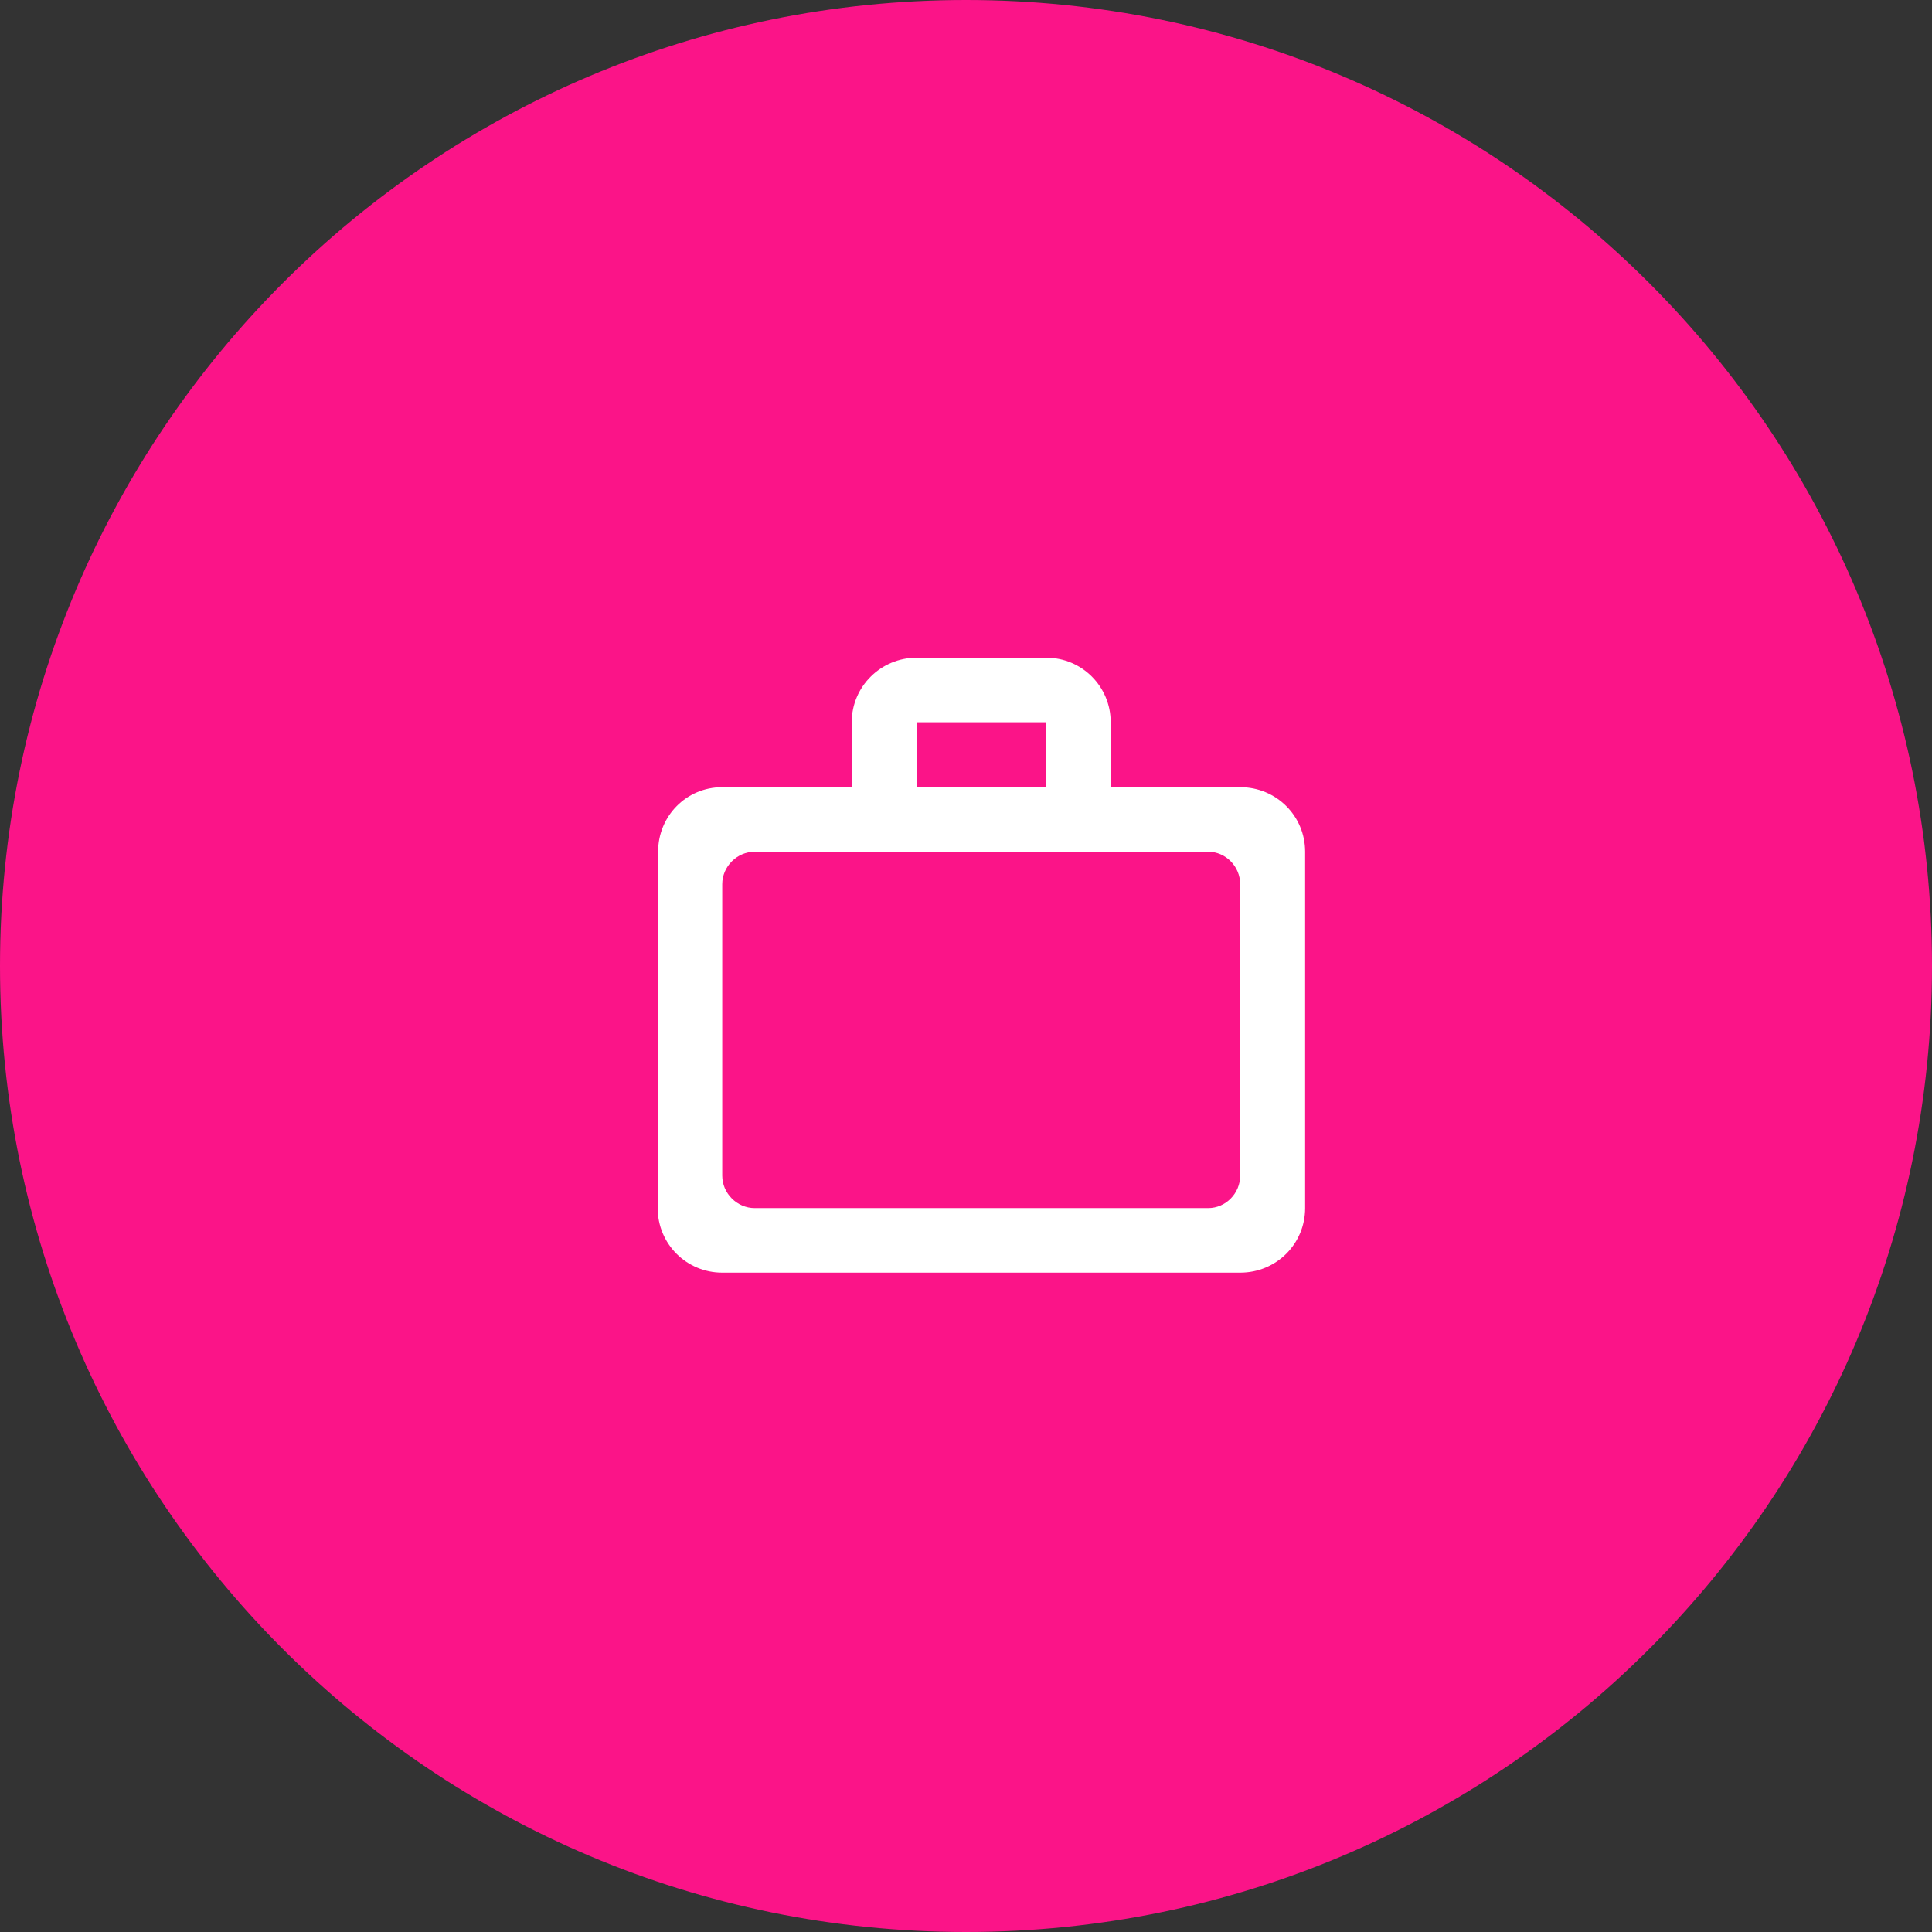 <svg xmlns="http://www.w3.org/2000/svg" viewBox="0 0 47 47" width="47" height="47">
	<rect x="0" y="0" width="47" height="47" fill="#333333" stroke="none"/>
	<defs>
		<clipPath clipPathUnits="userSpaceOnUse" id="cp1">
			<path d="M22.3 19.15L22.3 17.57L25.45 17.57L25.45 19.15L22.3 19.15ZM18.36 20.72L29.39 20.72C29.82 20.72 30.17 21.08 30.17 21.51L30.17 28.6C30.17 29.03 29.82 29.39 29.39 29.39L18.36 29.39C17.93 29.39 17.57 29.03 17.57 28.6L17.57 21.51C17.57 21.08 17.93 20.72 18.36 20.72ZM27.02 19.15L27.02 17.57C27.02 16.7 26.32 16 25.45 16L22.3 16C21.43 16 20.72 16.7 20.72 17.57L20.72 19.15L17.57 19.15C16.7 19.15 16.01 19.85 16.01 20.72L16 29.39C16 30.26 16.7 30.96 17.57 30.96L30.17 30.96C31.05 30.96 31.75 30.26 31.75 29.39L31.75 20.72C31.75 19.85 31.05 19.15 30.17 19.15L27.02 19.15Z" />
		</clipPath>
	</defs>
	<style>
		tspan { white-space:pre }
		.shp0 { fill: #fb1488 } 
		.shp1 { fill: #ffffff } 
	</style>
	<g id="Group 2">
		<path id="Oval" class="shp0" d="M23.5 47C36.48 47 47 36.48 47 23.5C47 10.52 36.48 0 23.5 0C10.52 0 0 10.52 0 23.5C0 36.48 10.52 47 23.5 47Z" />
		<path id="icon/action/work_outline_24px" fill-rule="evenodd" class="shp1" d="M22.3 19.15L22.3 17.57L25.45 17.57L25.45 19.15L22.3 19.15ZM18.36 20.72L29.39 20.72C29.82 20.72 30.17 21.08 30.17 21.51L30.17 28.6C30.17 29.03 29.82 29.39 29.39 29.39L18.36 29.39C17.93 29.39 17.57 29.03 17.57 28.6L17.57 21.51C17.57 21.08 17.93 20.72 18.36 20.72ZM27.02 19.15L27.02 17.57C27.02 16.7 26.32 16 25.45 16L22.3 16C21.43 16 20.72 16.7 20.72 17.57L20.72 19.15L17.57 19.15C16.7 19.15 16.01 19.85 16.01 20.72L16 29.39C16 30.26 16.7 30.96 17.57 30.96L30.17 30.96C31.05 30.96 31.75 30.26 31.75 29.39L31.75 20.72C31.75 19.85 31.05 19.15 30.17 19.15L27.02 19.15Z" />
		<g id="Mask by icon/action/work_outline_24px" clip-path="url(#cp1)">
		</g>
	</g>
</svg>